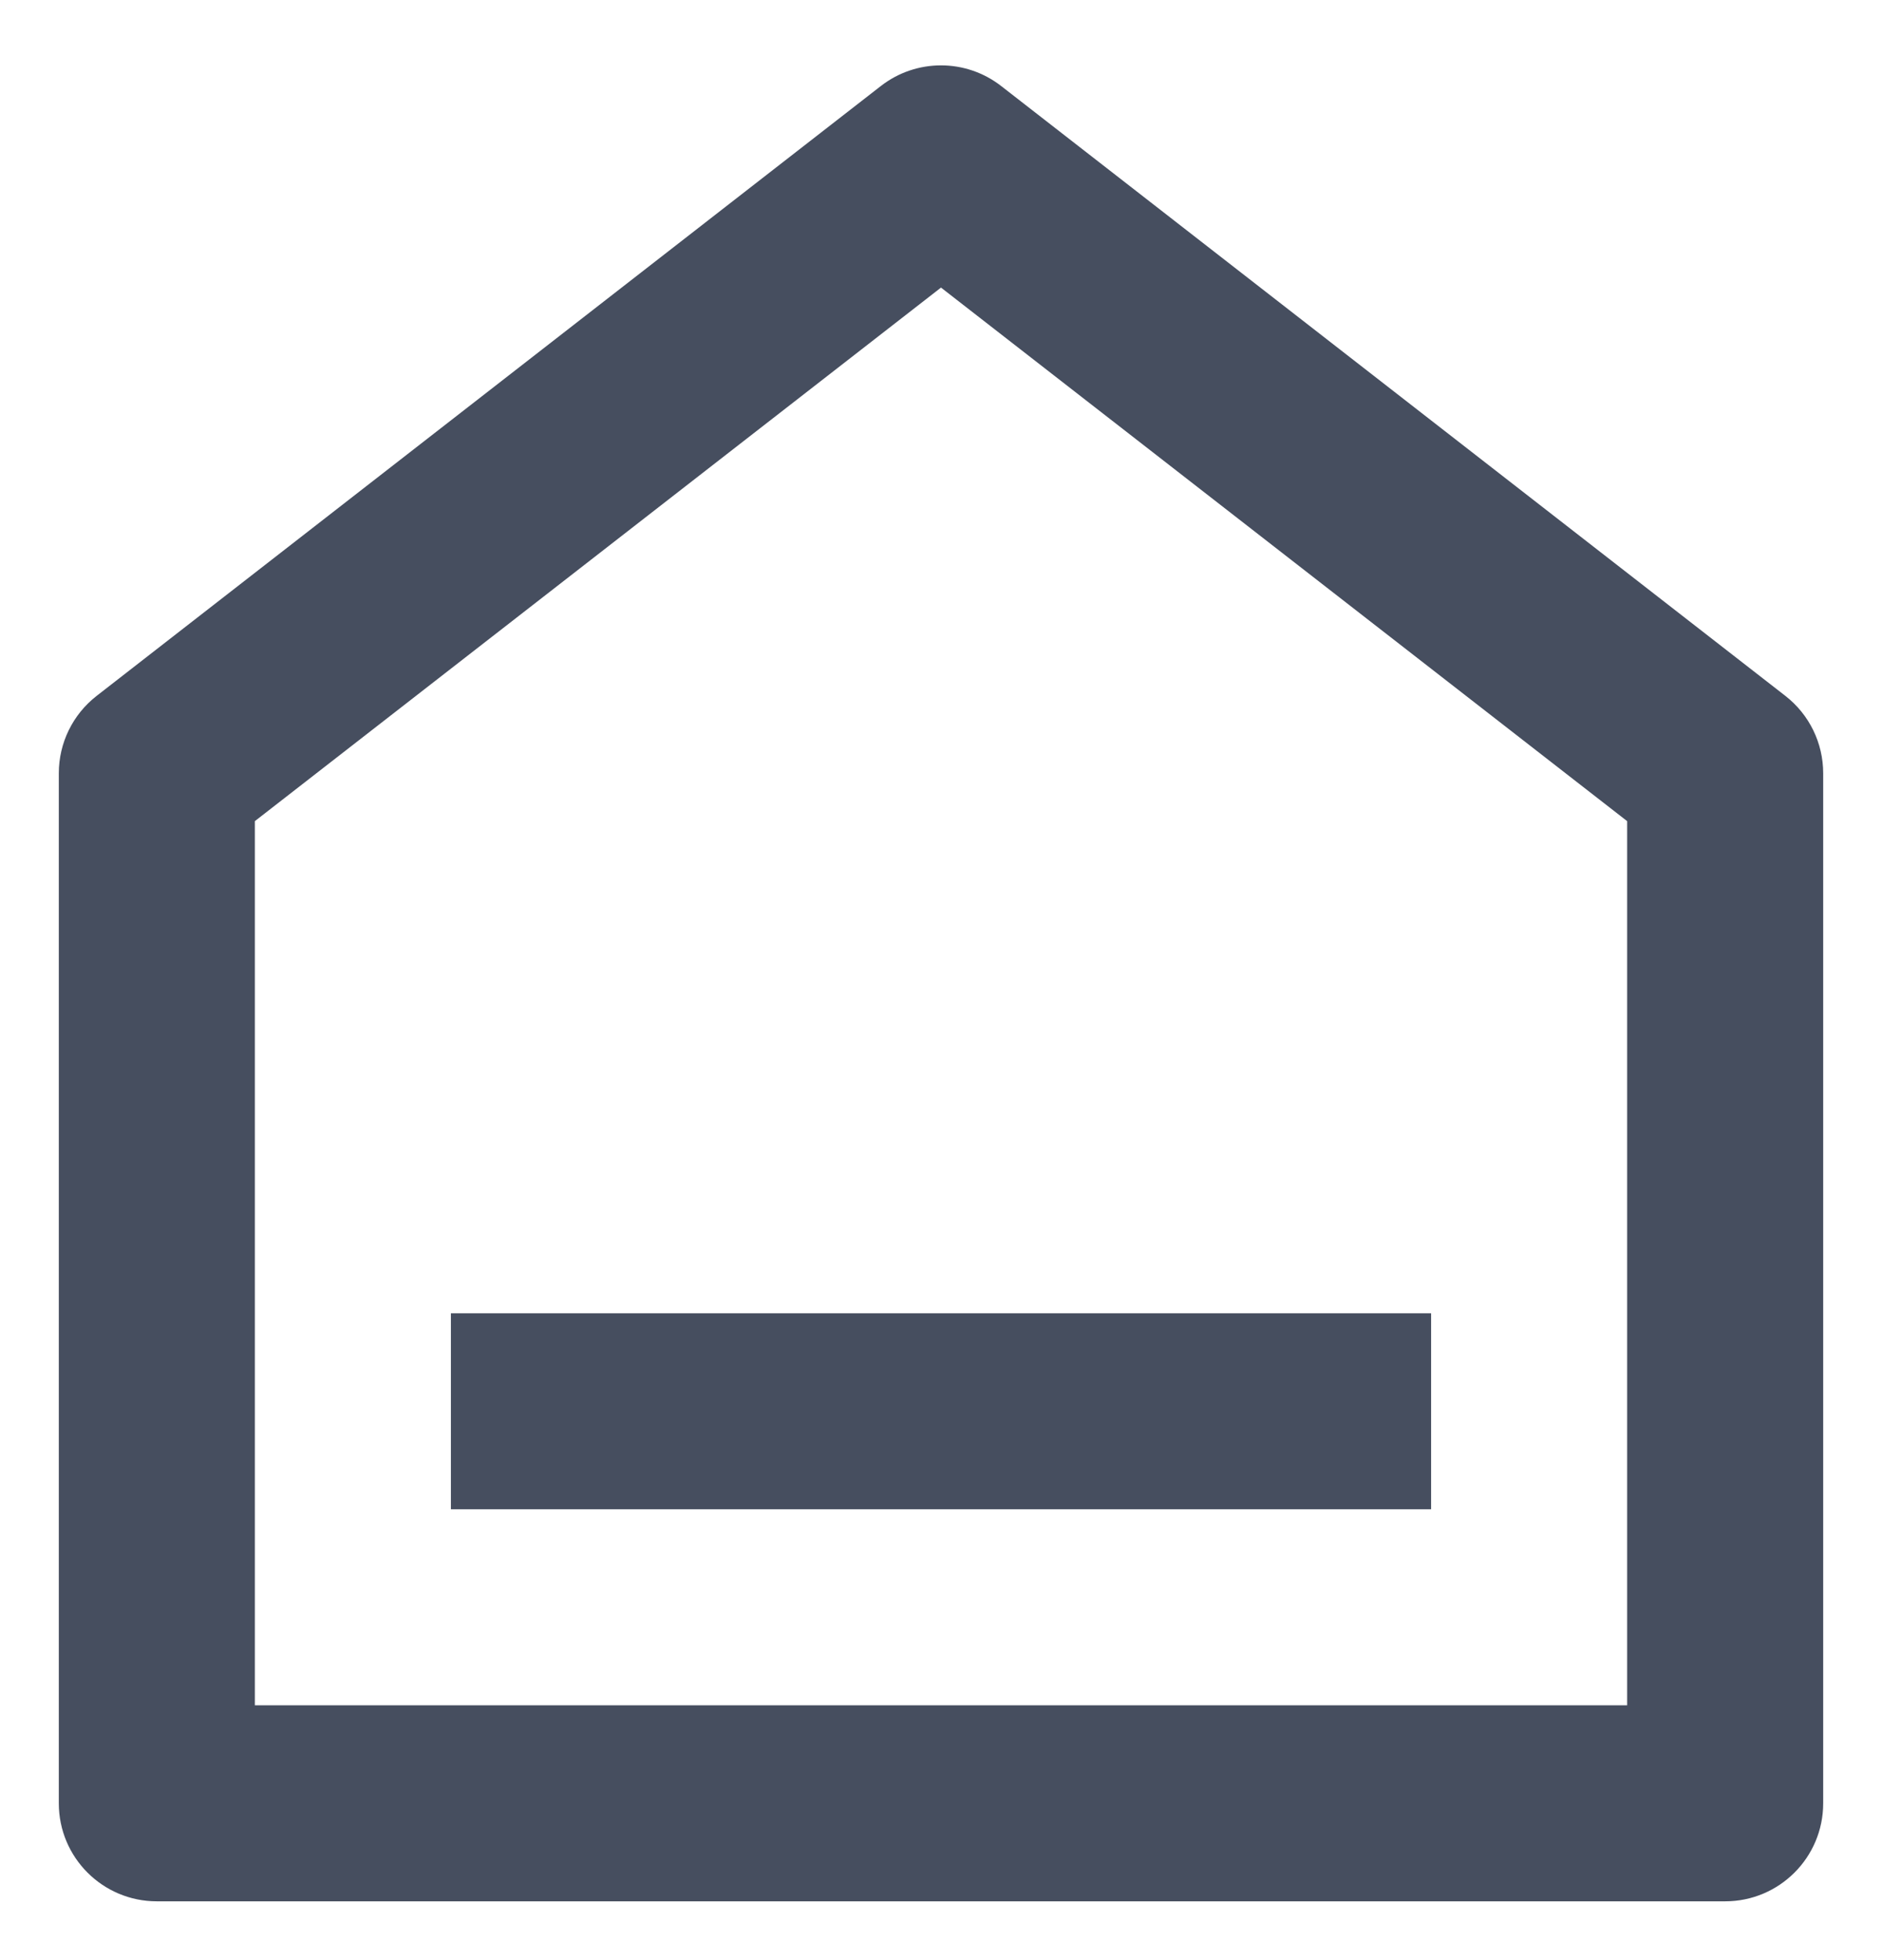 <svg width="24" height="25" viewBox="0 0 24 25" fill="none" xmlns="http://www.w3.org/2000/svg">
<path d="M23.25 23C23.25 23.691 22.69 24.25 22 24.25H2C1.31 24.25 0.75 23.691 0.75 23V9.862C0.75 9.476 0.928 9.112 1.233 8.875L11.233 1.097C11.684 0.746 12.316 0.746 12.767 1.097L22.767 8.875C23.072 9.112 23.25 9.476 23.25 9.862V23ZM20.75 21.75V10.473L12 3.668L3.25 10.473V21.75H20.75ZM5.75 16.75H18.25V19.25H5.75V16.75Z" fill="#464E5F"/>
</svg>
